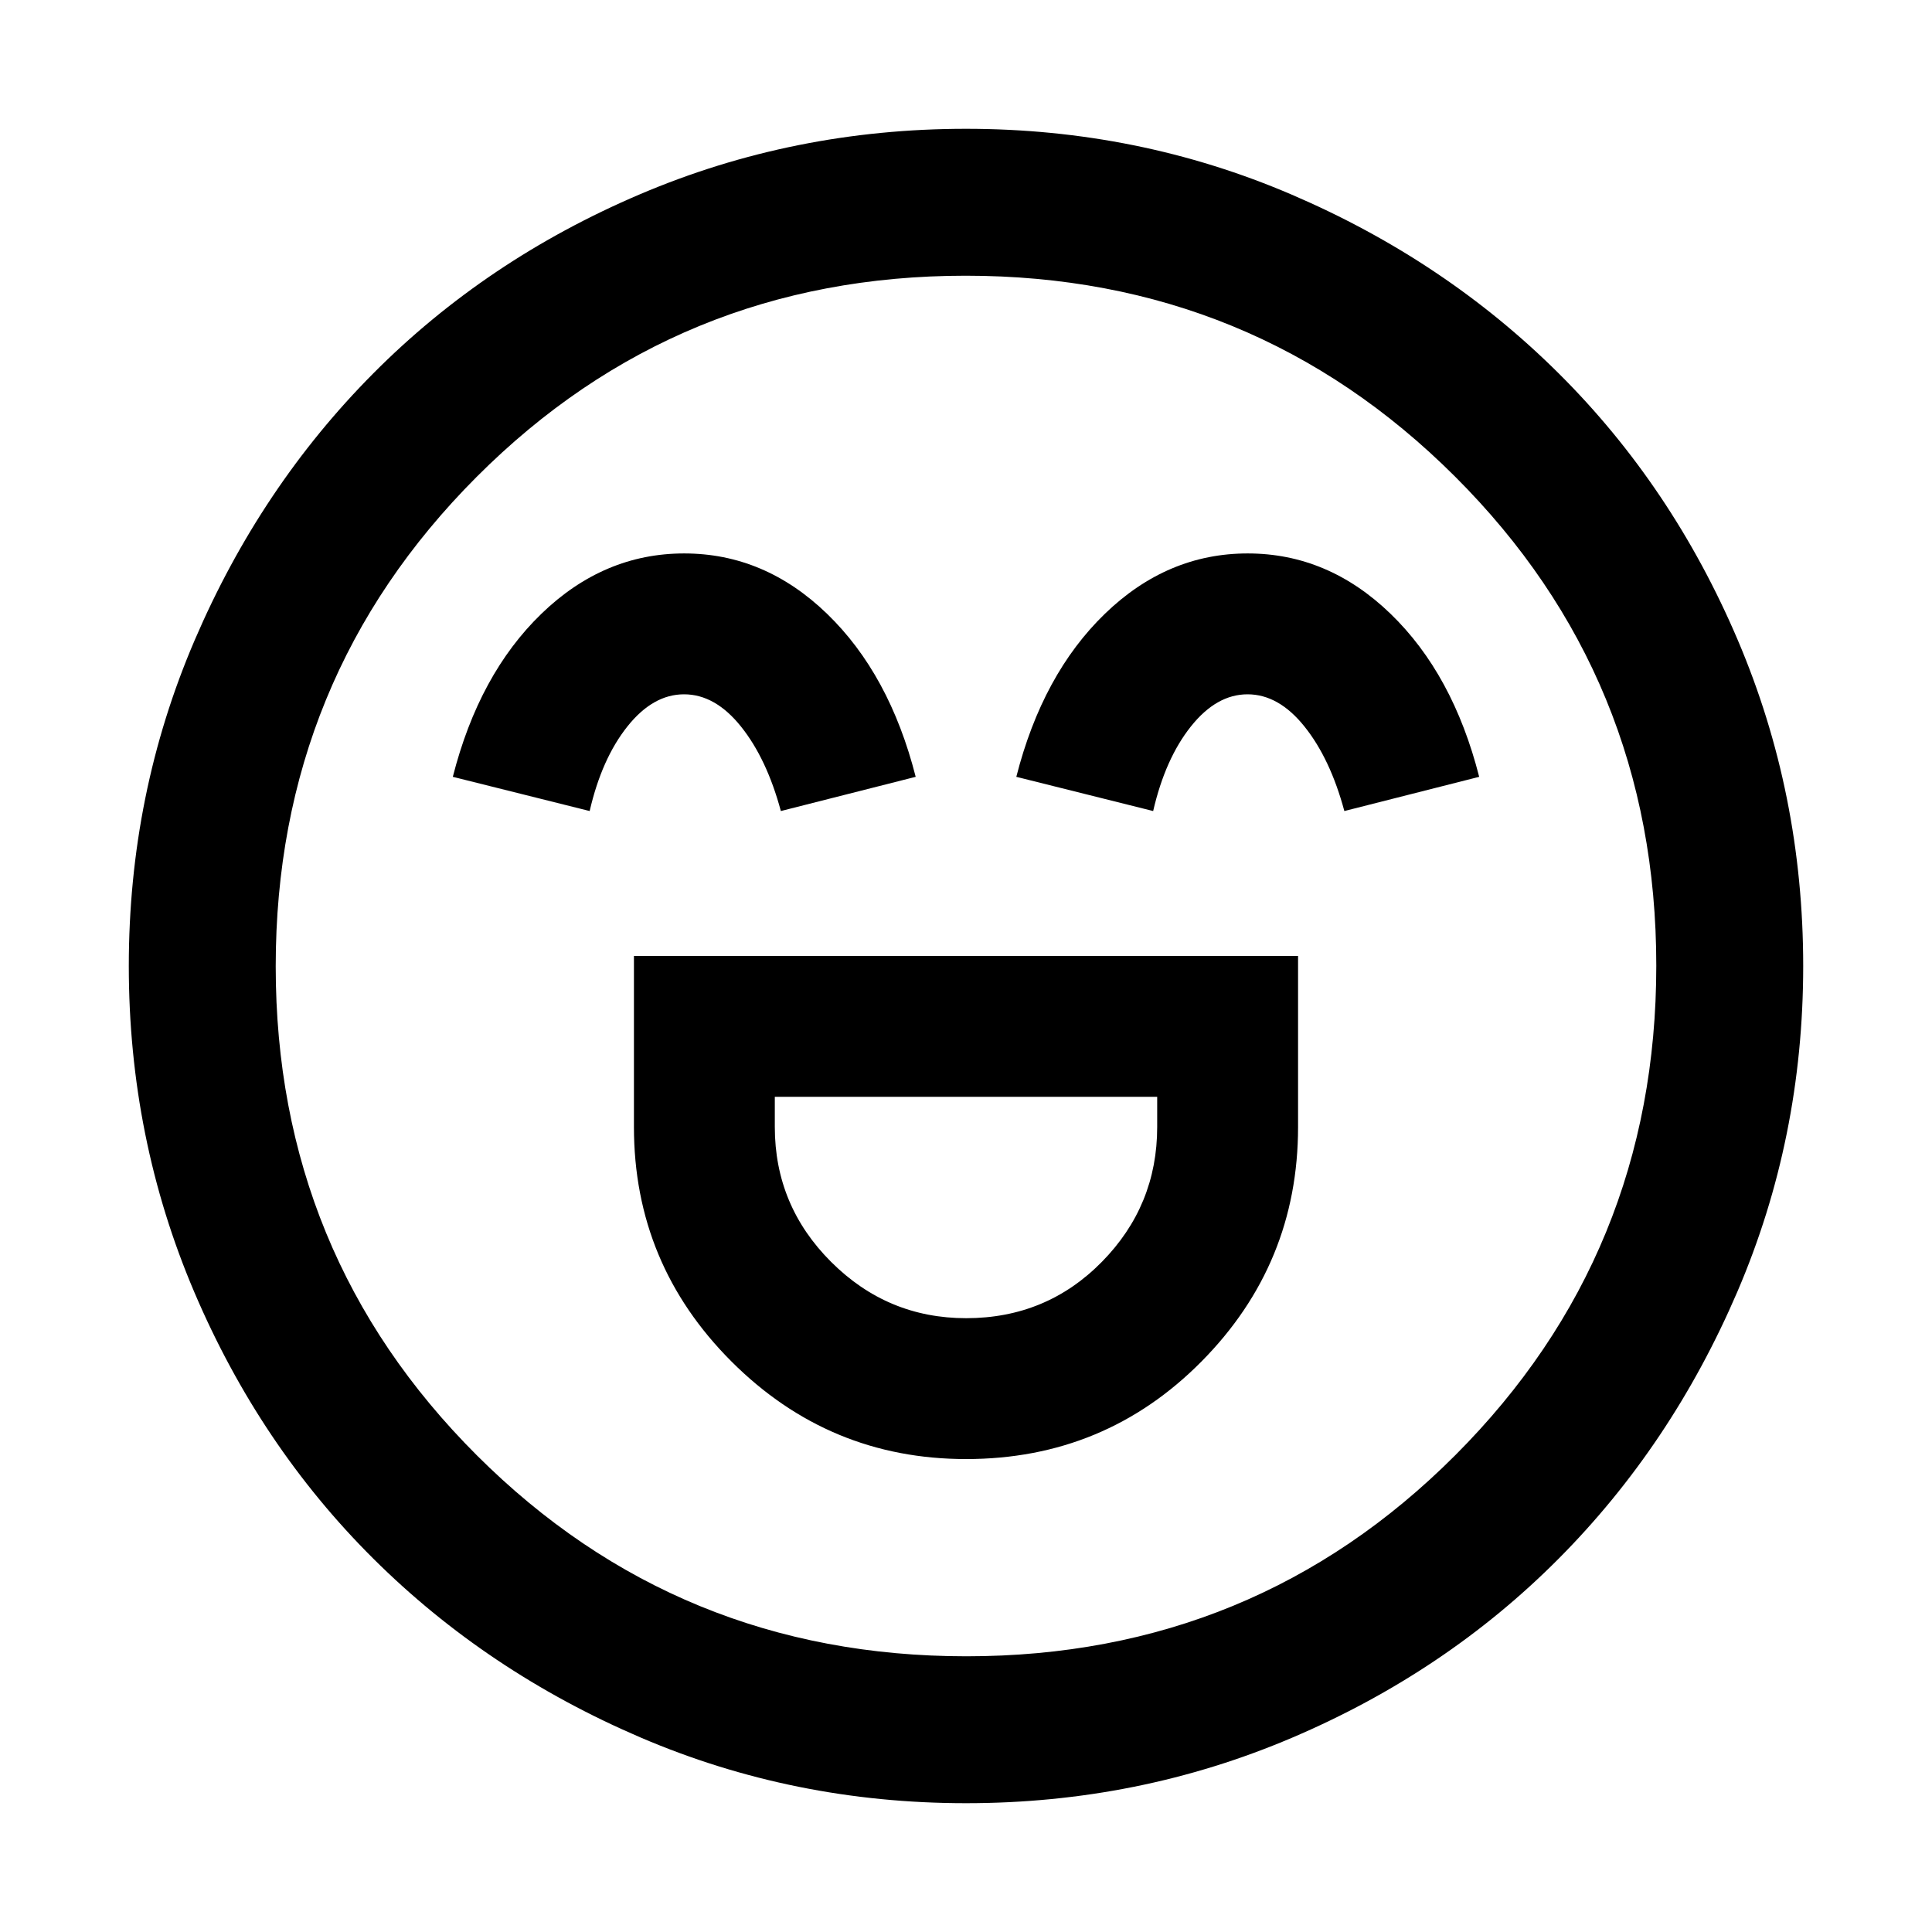 <svg xmlns="http://www.w3.org/2000/svg" height="48" viewBox="0 -960 960 960" width="48"><path d="M315-485v85q0 68.06 48.48 116.53T480.04-235Q549-235 597-283.47T645-400v-85H315Zm165.07 180Q441-305 413-332.95 385-360.9 385-400v-15h190v15q0 39.1-27.53 67.05Q519.94-305 480.07-305Zm-140.1-380Q300-685 269-655t-44 81l68 17q6-26 18.73-42 12.72-16 28.17-16 15.46 0 28.28 16T388-557l67-17q-13-51-44.03-81t-71-30Zm280 0Q580-685 549-655t-44 81l68 17q6-26 18.73-42 12.72-16 28.17-16 15.46 0 28.28 16T668-557l67-17q-13-51-44.03-81t-71-30ZM480-64q-85.64 0-161.89-32.73-76.26-32.73-132.66-88.84-56.41-56.11-88.93-132.45Q64-394.36 64-480q0-85.64 32.73-161.89 32.73-76.26 88.84-132.66 56.11-56.41 132.45-88.93Q394.36-896 480-896q85.64 0 161.89 32.73 76.26 32.73 132.66 88.84 56.41 56.11 88.93 132.45Q896-565.64 896-480q0 85.64-32.73 161.89-32.73 76.26-88.84 132.66-56.11 56.41-132.45 88.93Q565.64-64 480-64Zm0-416Zm.18 343q143.2 0 243.01-99.99Q823-336.99 823-480.18q0-143.2-99.99-243.01Q623.01-823 479.82-823t-243.01 99.99Q137-623.01 137-479.82t99.99 243.01Q336.99-137 480.18-137Z"/></svg>